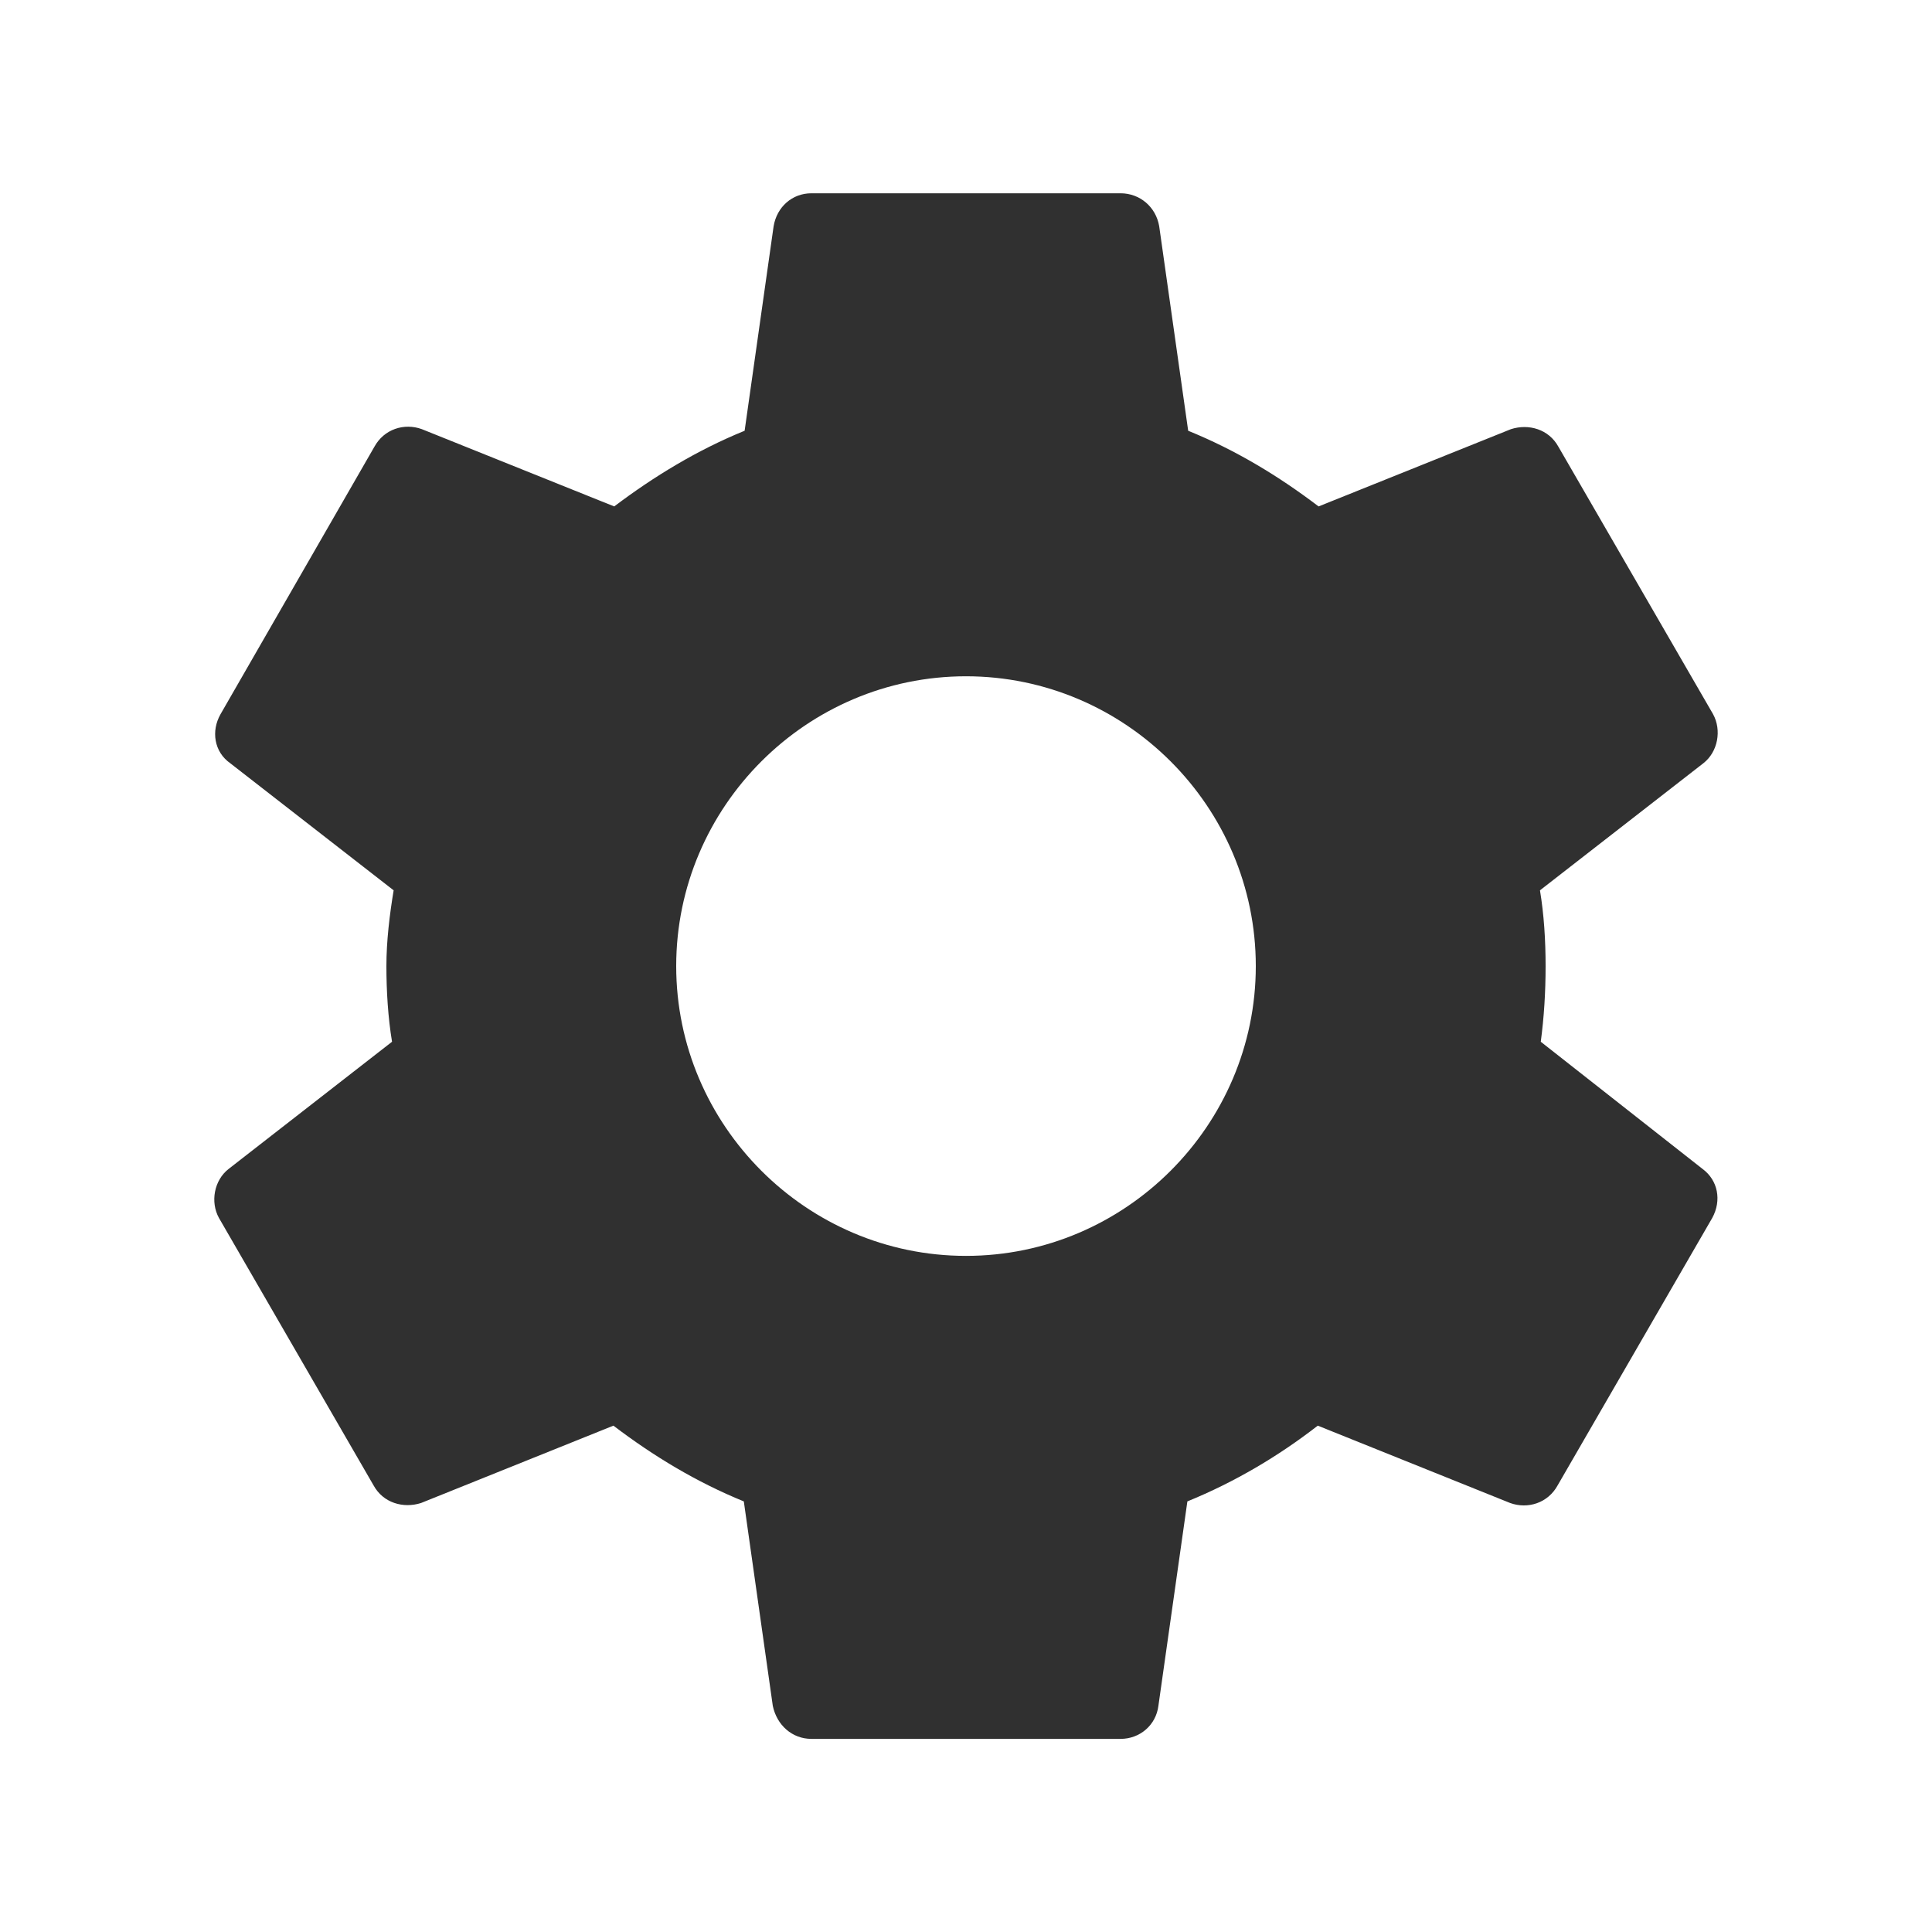 <svg width="24" height="24" viewBox="0 0 24 24" fill="none" xmlns="http://www.w3.org/2000/svg">
<path d="M19.14 12.941C19.18 12.64 19.2 12.331 19.2 12.001C19.2 11.681 19.18 11.361 19.13 11.06L21.16 9.481C21.34 9.341 21.39 9.071 21.28 8.871L19.36 5.551C19.24 5.331 18.99 5.261 18.77 5.331L16.38 6.291C15.88 5.911 15.35 5.591 14.76 5.351L14.4 2.811C14.36 2.571 14.16 2.401 13.92 2.401H10.08C9.84 2.401 9.65 2.571 9.61 2.811L9.25 5.351C8.66 5.591 8.12 5.921 7.63 6.291L5.24 5.331C5.02 5.251 4.77 5.331 4.65 5.551L2.74 8.871C2.62 9.081 2.66 9.341 2.86 9.481L4.89 11.06C4.84 11.361 4.8 11.691 4.8 12.001C4.8 12.31 4.82 12.64 4.87 12.941L2.84 14.521C2.66 14.661 2.61 14.931 2.72 15.13L4.64 18.451C4.76 18.671 5.01 18.741 5.23 18.671L7.62 17.71C8.12 18.09 8.65 18.41 9.24 18.651L9.6 21.191C9.65 21.43 9.84 21.601 10.08 21.601H13.92C14.16 21.601 14.36 21.43 14.39 21.191L14.75 18.651C15.34 18.41 15.88 18.09 16.37 17.71L18.76 18.671C18.98 18.75 19.23 18.671 19.35 18.451L21.27 15.13C21.39 14.911 21.34 14.661 21.15 14.521L19.14 12.941ZM12 15.601C10.02 15.601 8.4 13.98 8.4 12.001C8.4 10.021 10.02 8.401 12 8.401C13.98 8.401 15.6 10.021 15.6 12.001C15.6 13.98 13.98 15.601 12 15.601Z" fill="#303030"/>
</svg>
